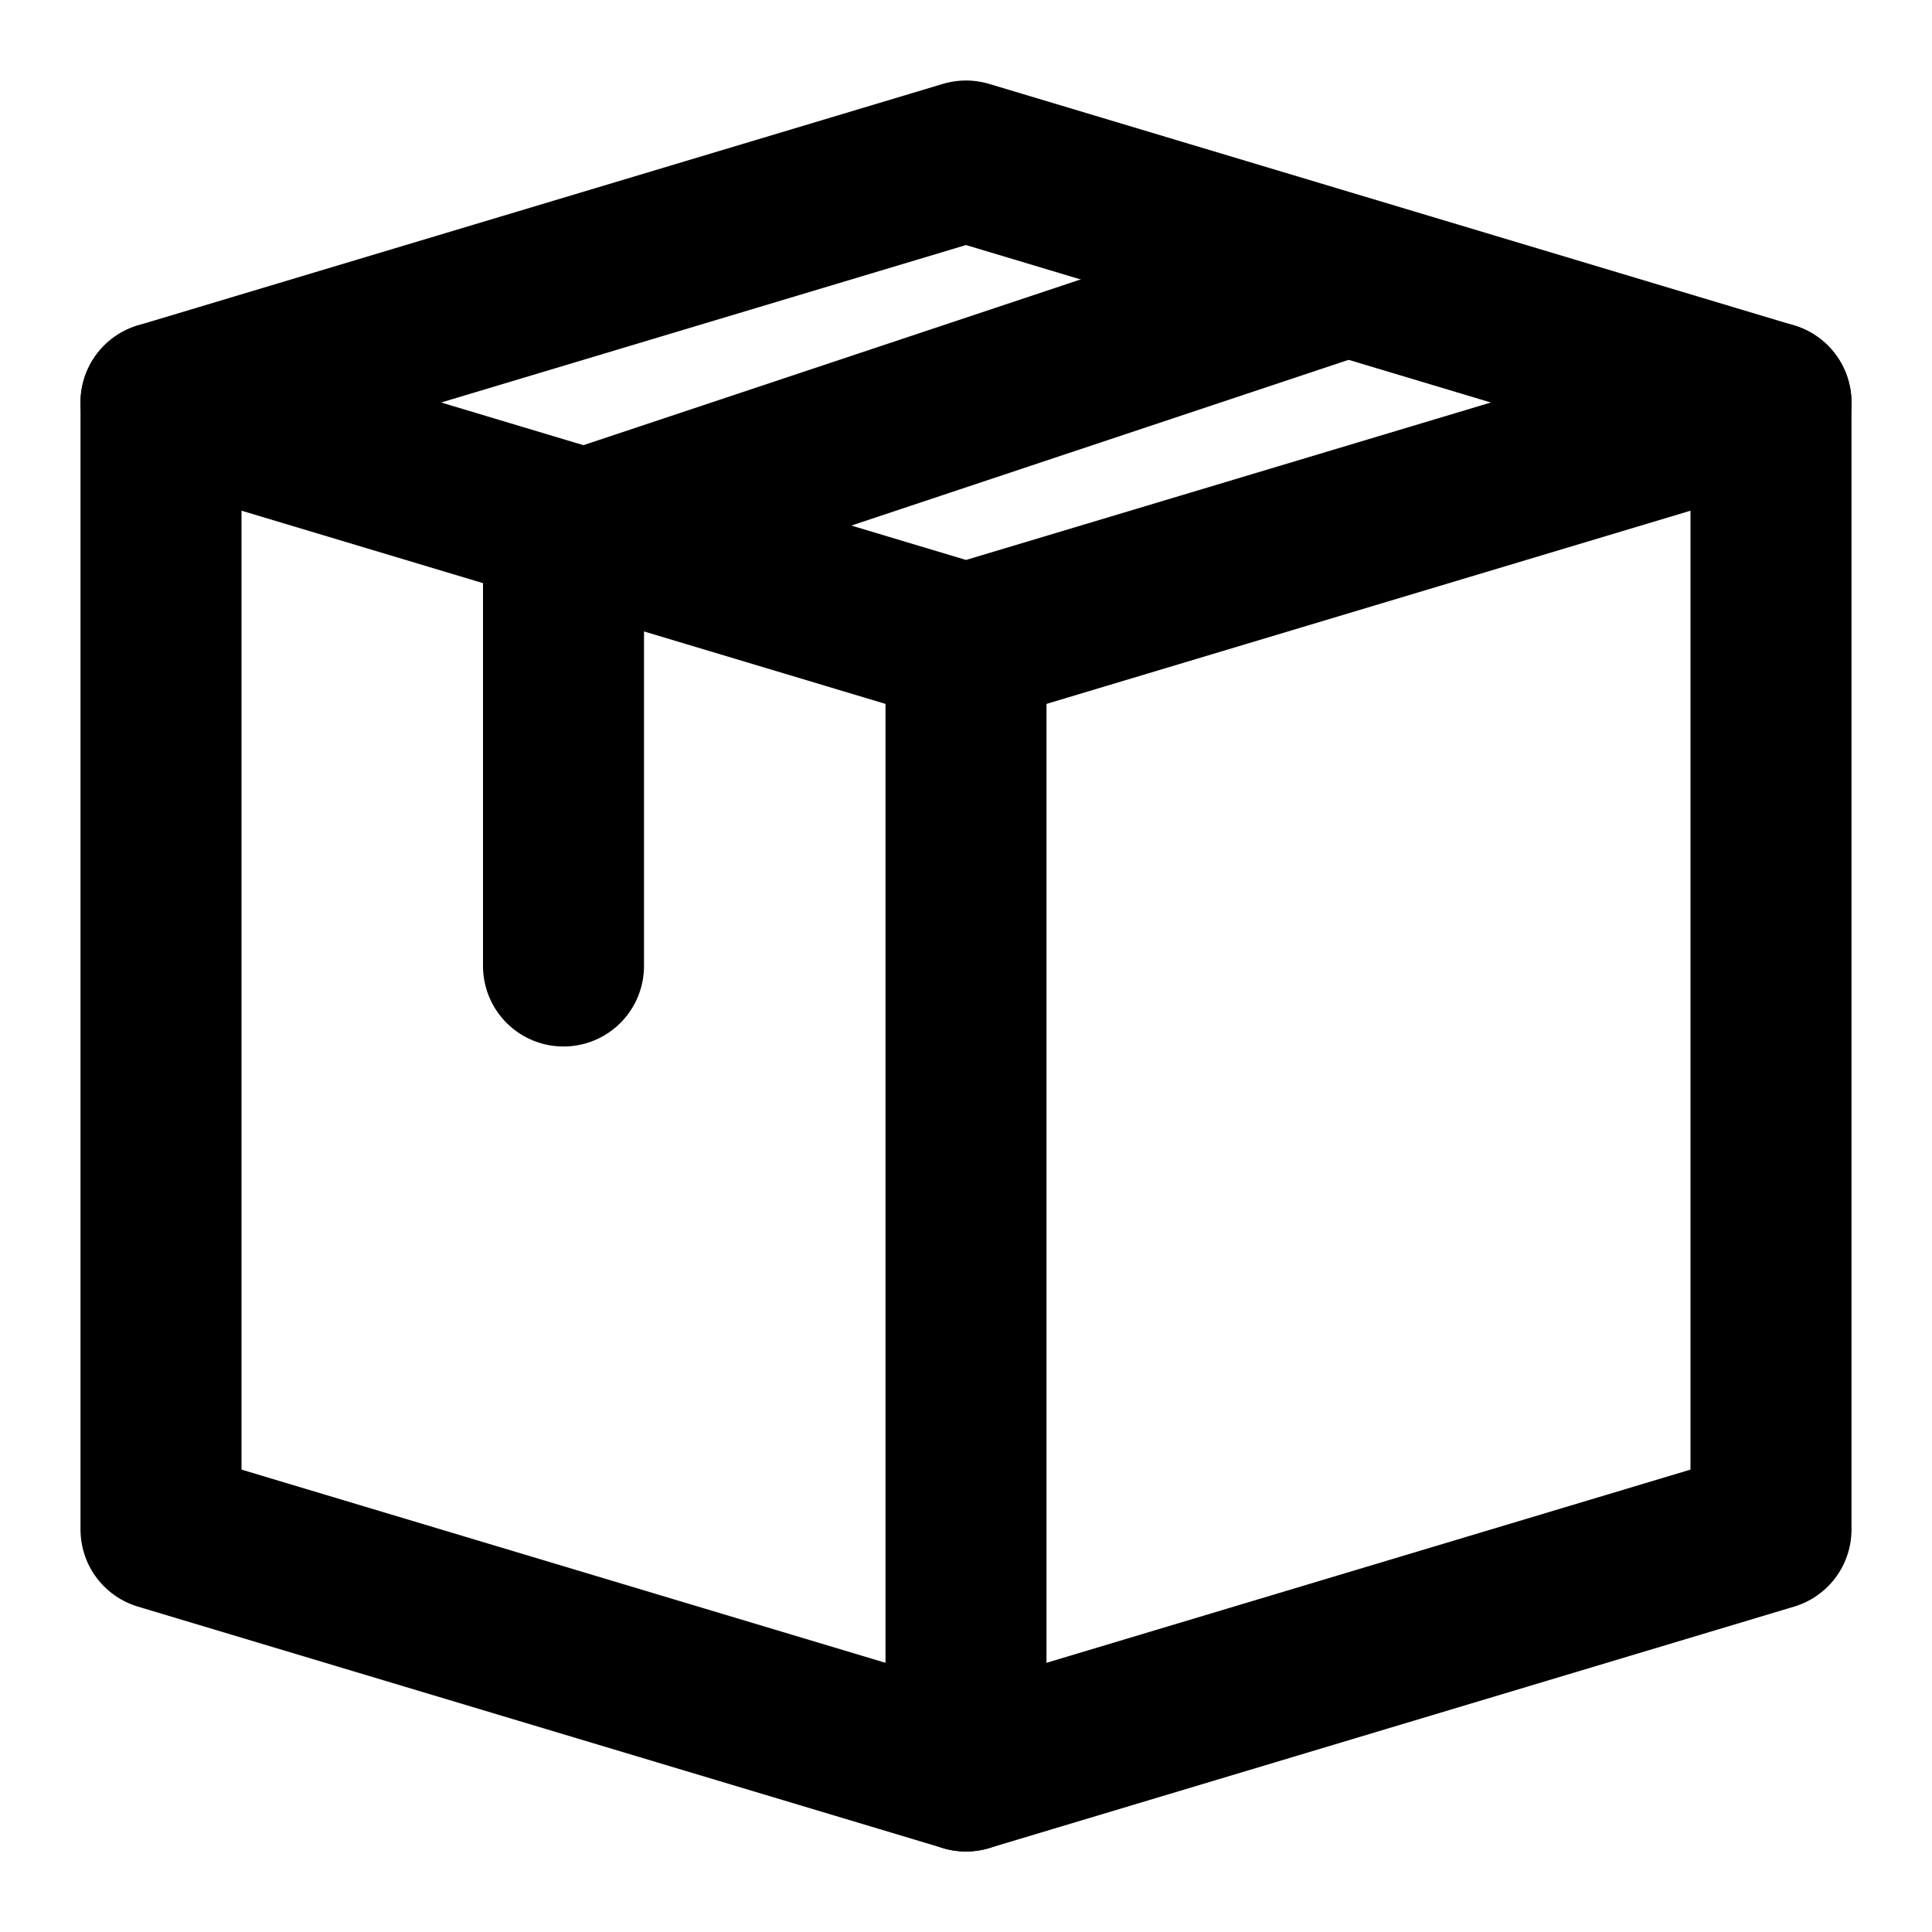<?xml version="1.0" encoding="UTF-8"?>
<svg width="24px" height="24px" viewBox="0 0 24 24" version="1.1" xmlns="http://www.w3.org/2000/svg" xmlns:xlink="http://www.w3.org/1999/xlink">
    <!-- Generator: Sketch 48.2 (47327) - http://www.bohemiancoding.com/sketch -->
    <title>box</title>
    <desc>Created with Sketch.</desc>
    <defs></defs>
    <g id="Page-1" stroke="none" stroke-width="1" fill="none" fill-rule="evenodd" stroke-linecap="round" stroke-linejoin="round">
        <g id="box" stroke="#000000" stroke-width="2">
            <polygon id="Stroke-1" points="2 19 12 22 22 19 22 5 12 2 2 5"></polygon>
            <polyline id="Stroke-3" points="2 5 12 8 22 5"></polyline>
            <path d="M12,8 L12,22" id="Stroke-5"></path>
            <path d="M7,12 L7,6.5" id="Stroke-8"></path>
            <path d="M7.263,6.579 L16.668,3.444" id="Stroke-9"></path>
        </g>
    </g>
</svg>